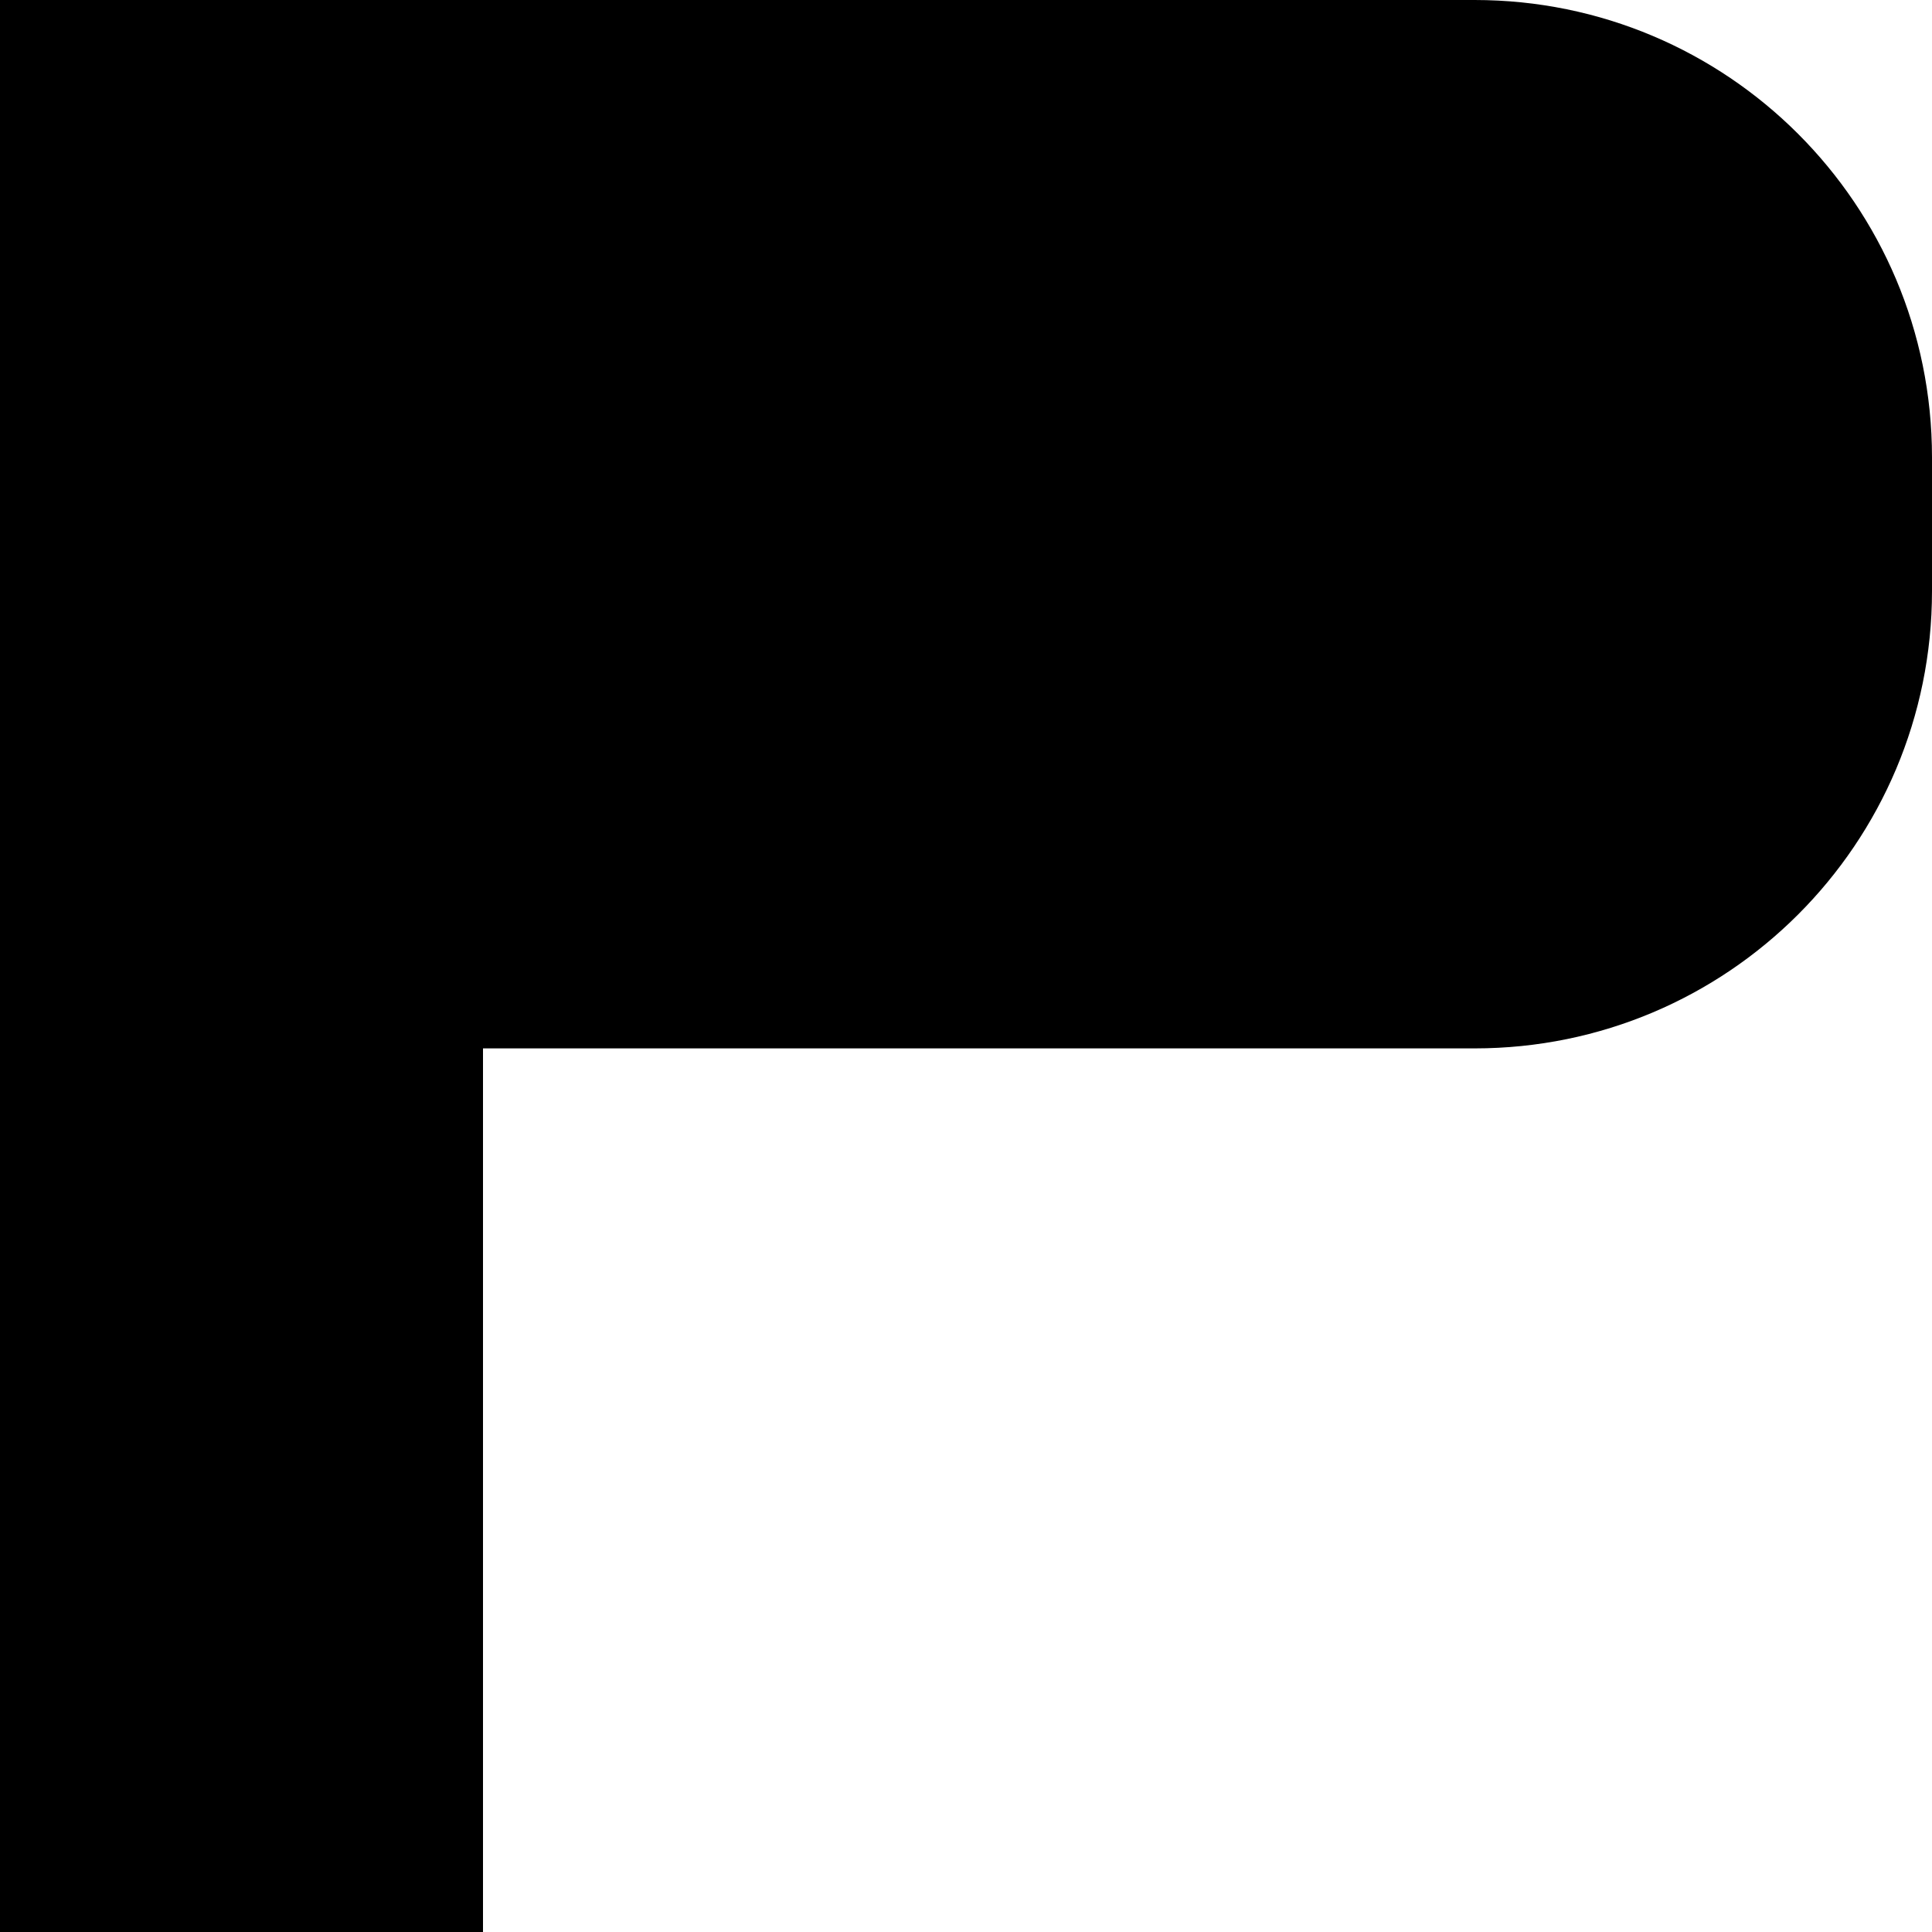 <?xml version="1.0" standalone="no"?>
<!DOCTYPE svg PUBLIC "-//W3C//DTD SVG 1.1//EN" "http://www.w3.org/Graphics/SVG/1.1/DTD/svg11.dtd"><svg t="1737612381024"
  class="icon" viewBox="0 0 1024 1024" version="1.1" xmlns="http://www.w3.org/2000/svg" p-id="16946"
  xmlns:xlink="http://www.w3.org/1999/xlink" width="200" height="200">
  <path
    d="M0 0h781.553C915.576 0 1024 108.424 1024 242.447v70.776c0 134.024-108.424 242.447-242.447 242.447H256V1024H0V0z"
    p-id="16947"></path>
</svg>